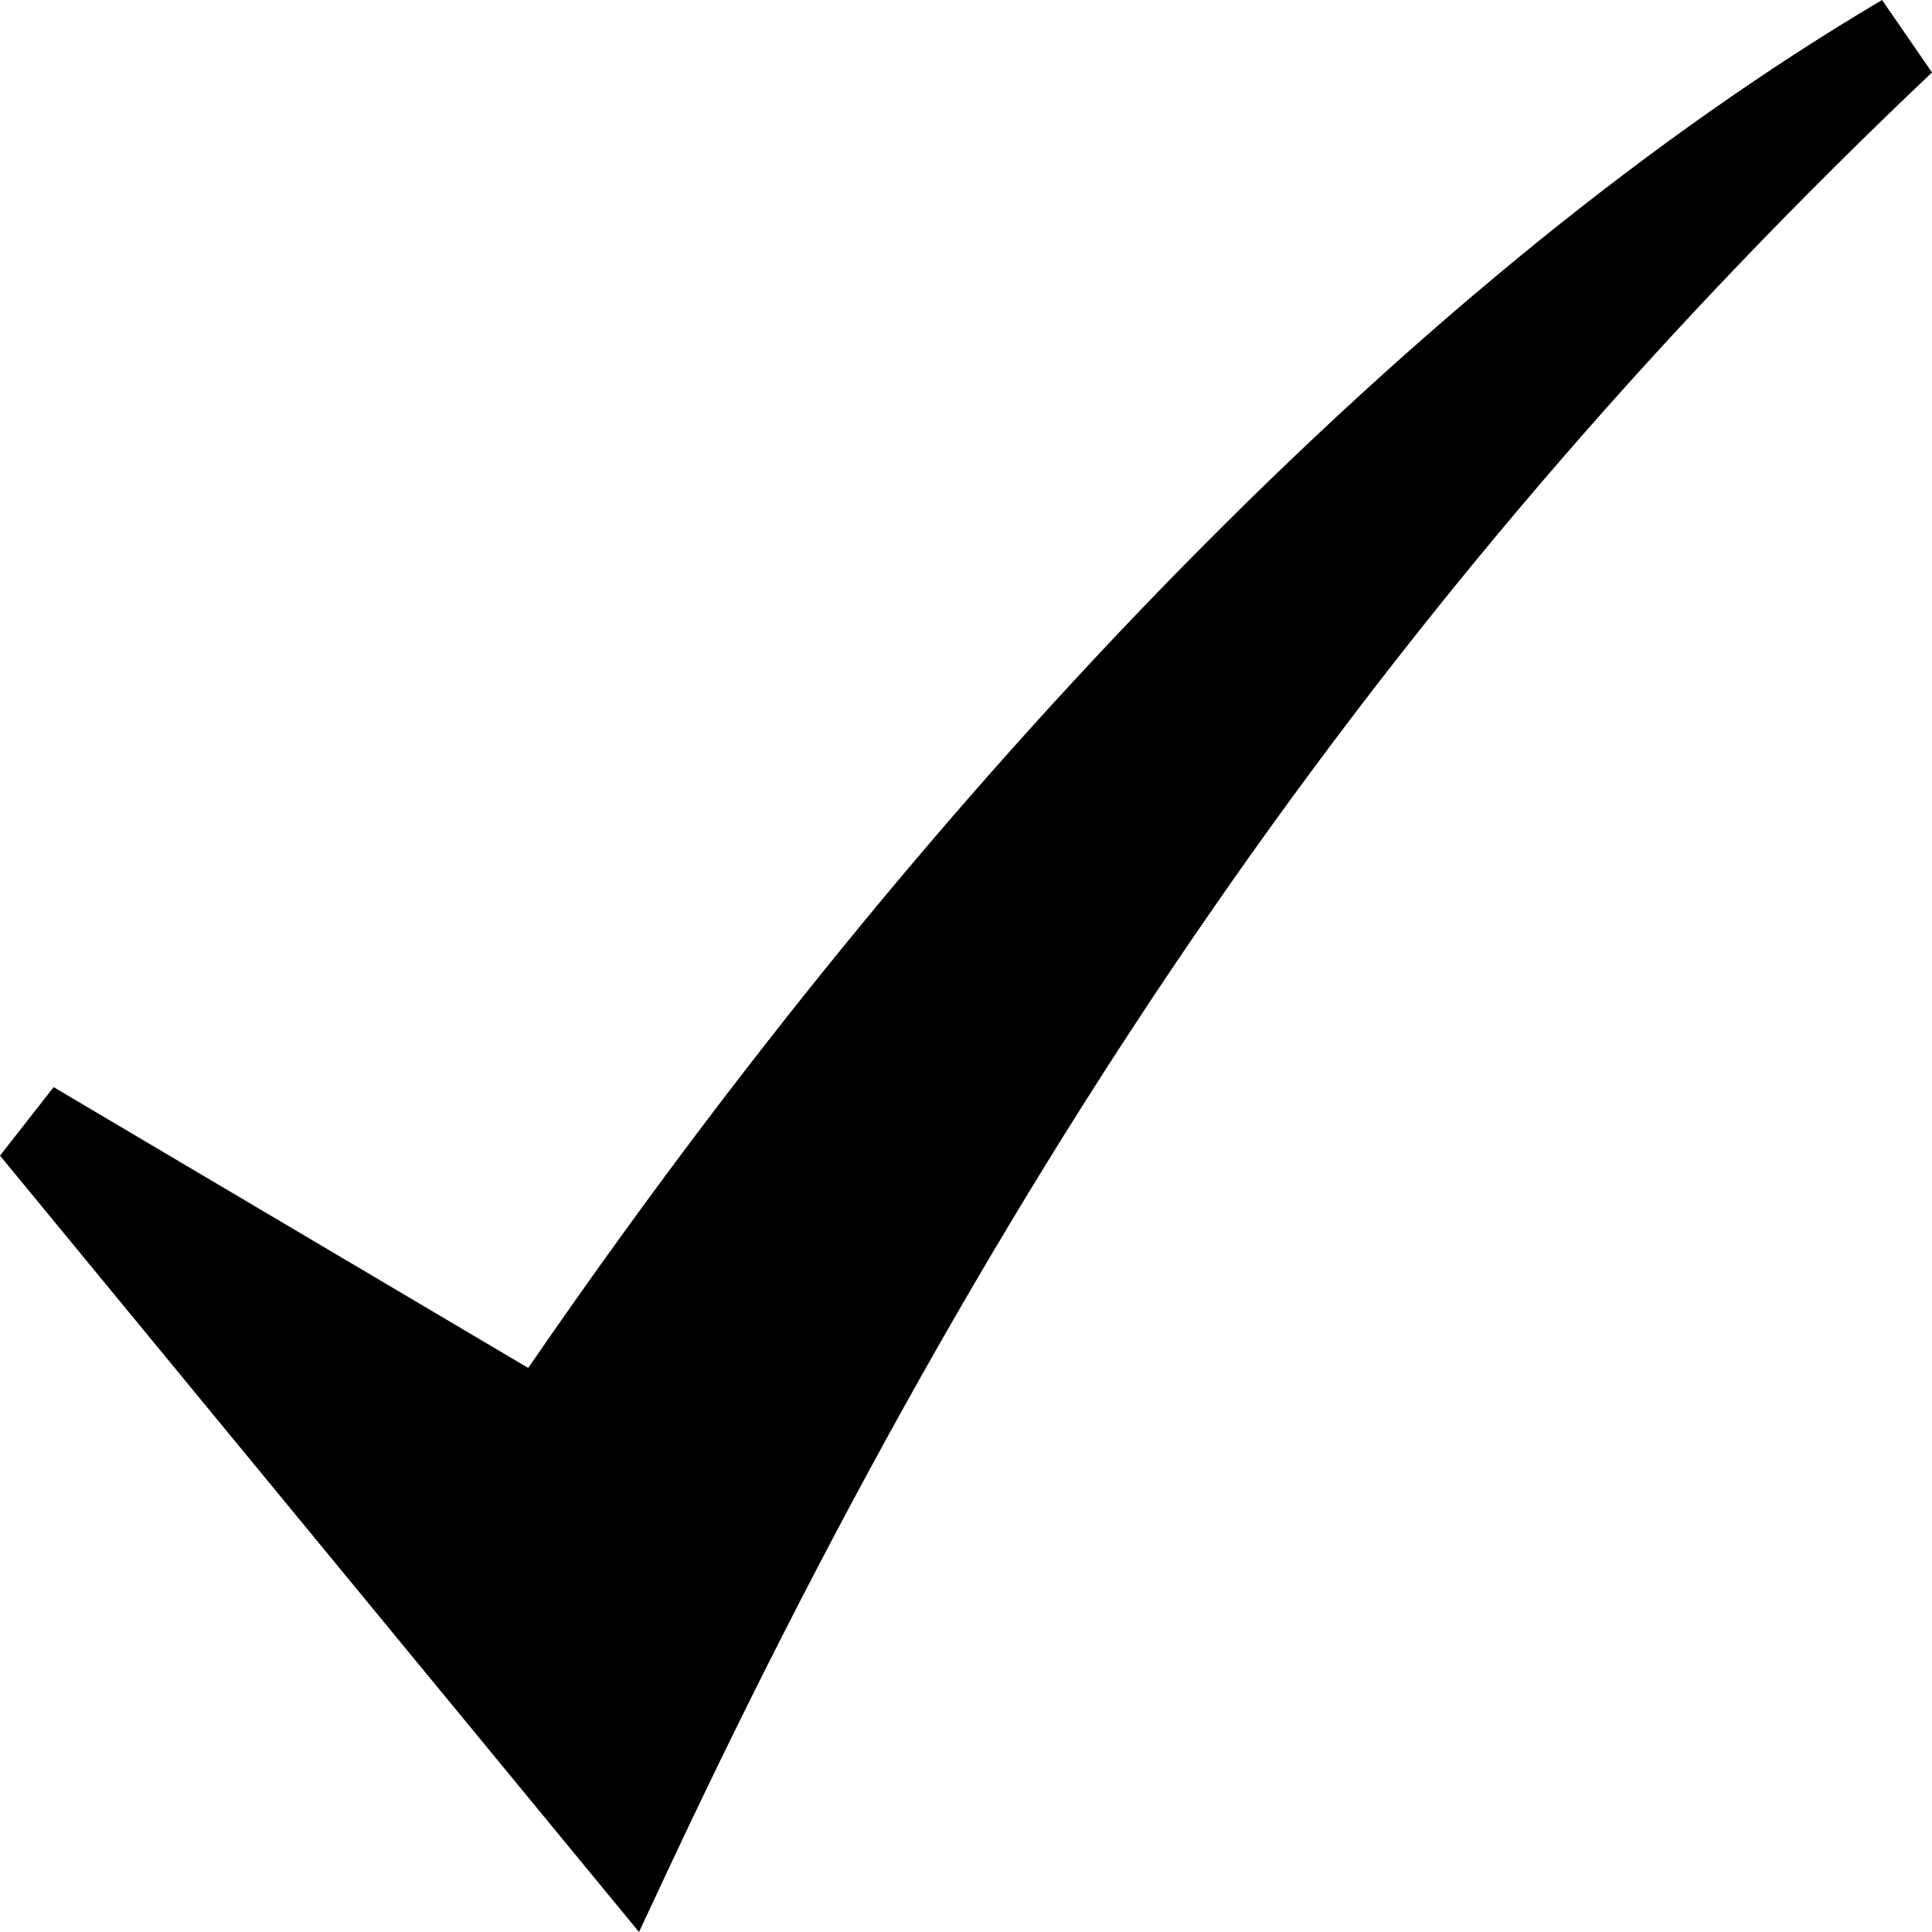 <svg xmlns="http://www.w3.org/2000/svg" viewBox="0 0 20 20"><path d="M19.483 0c-2.341 1.383-4.778 3.358-7.245 5.87-2.374 2.418-4.65 5.206-6.77 8.291L.555 11.254 0 11.963 6.615 20l.296-.633C10.535 11.634 14.572 5.893 20 .75L19.483 0z"/></svg>
